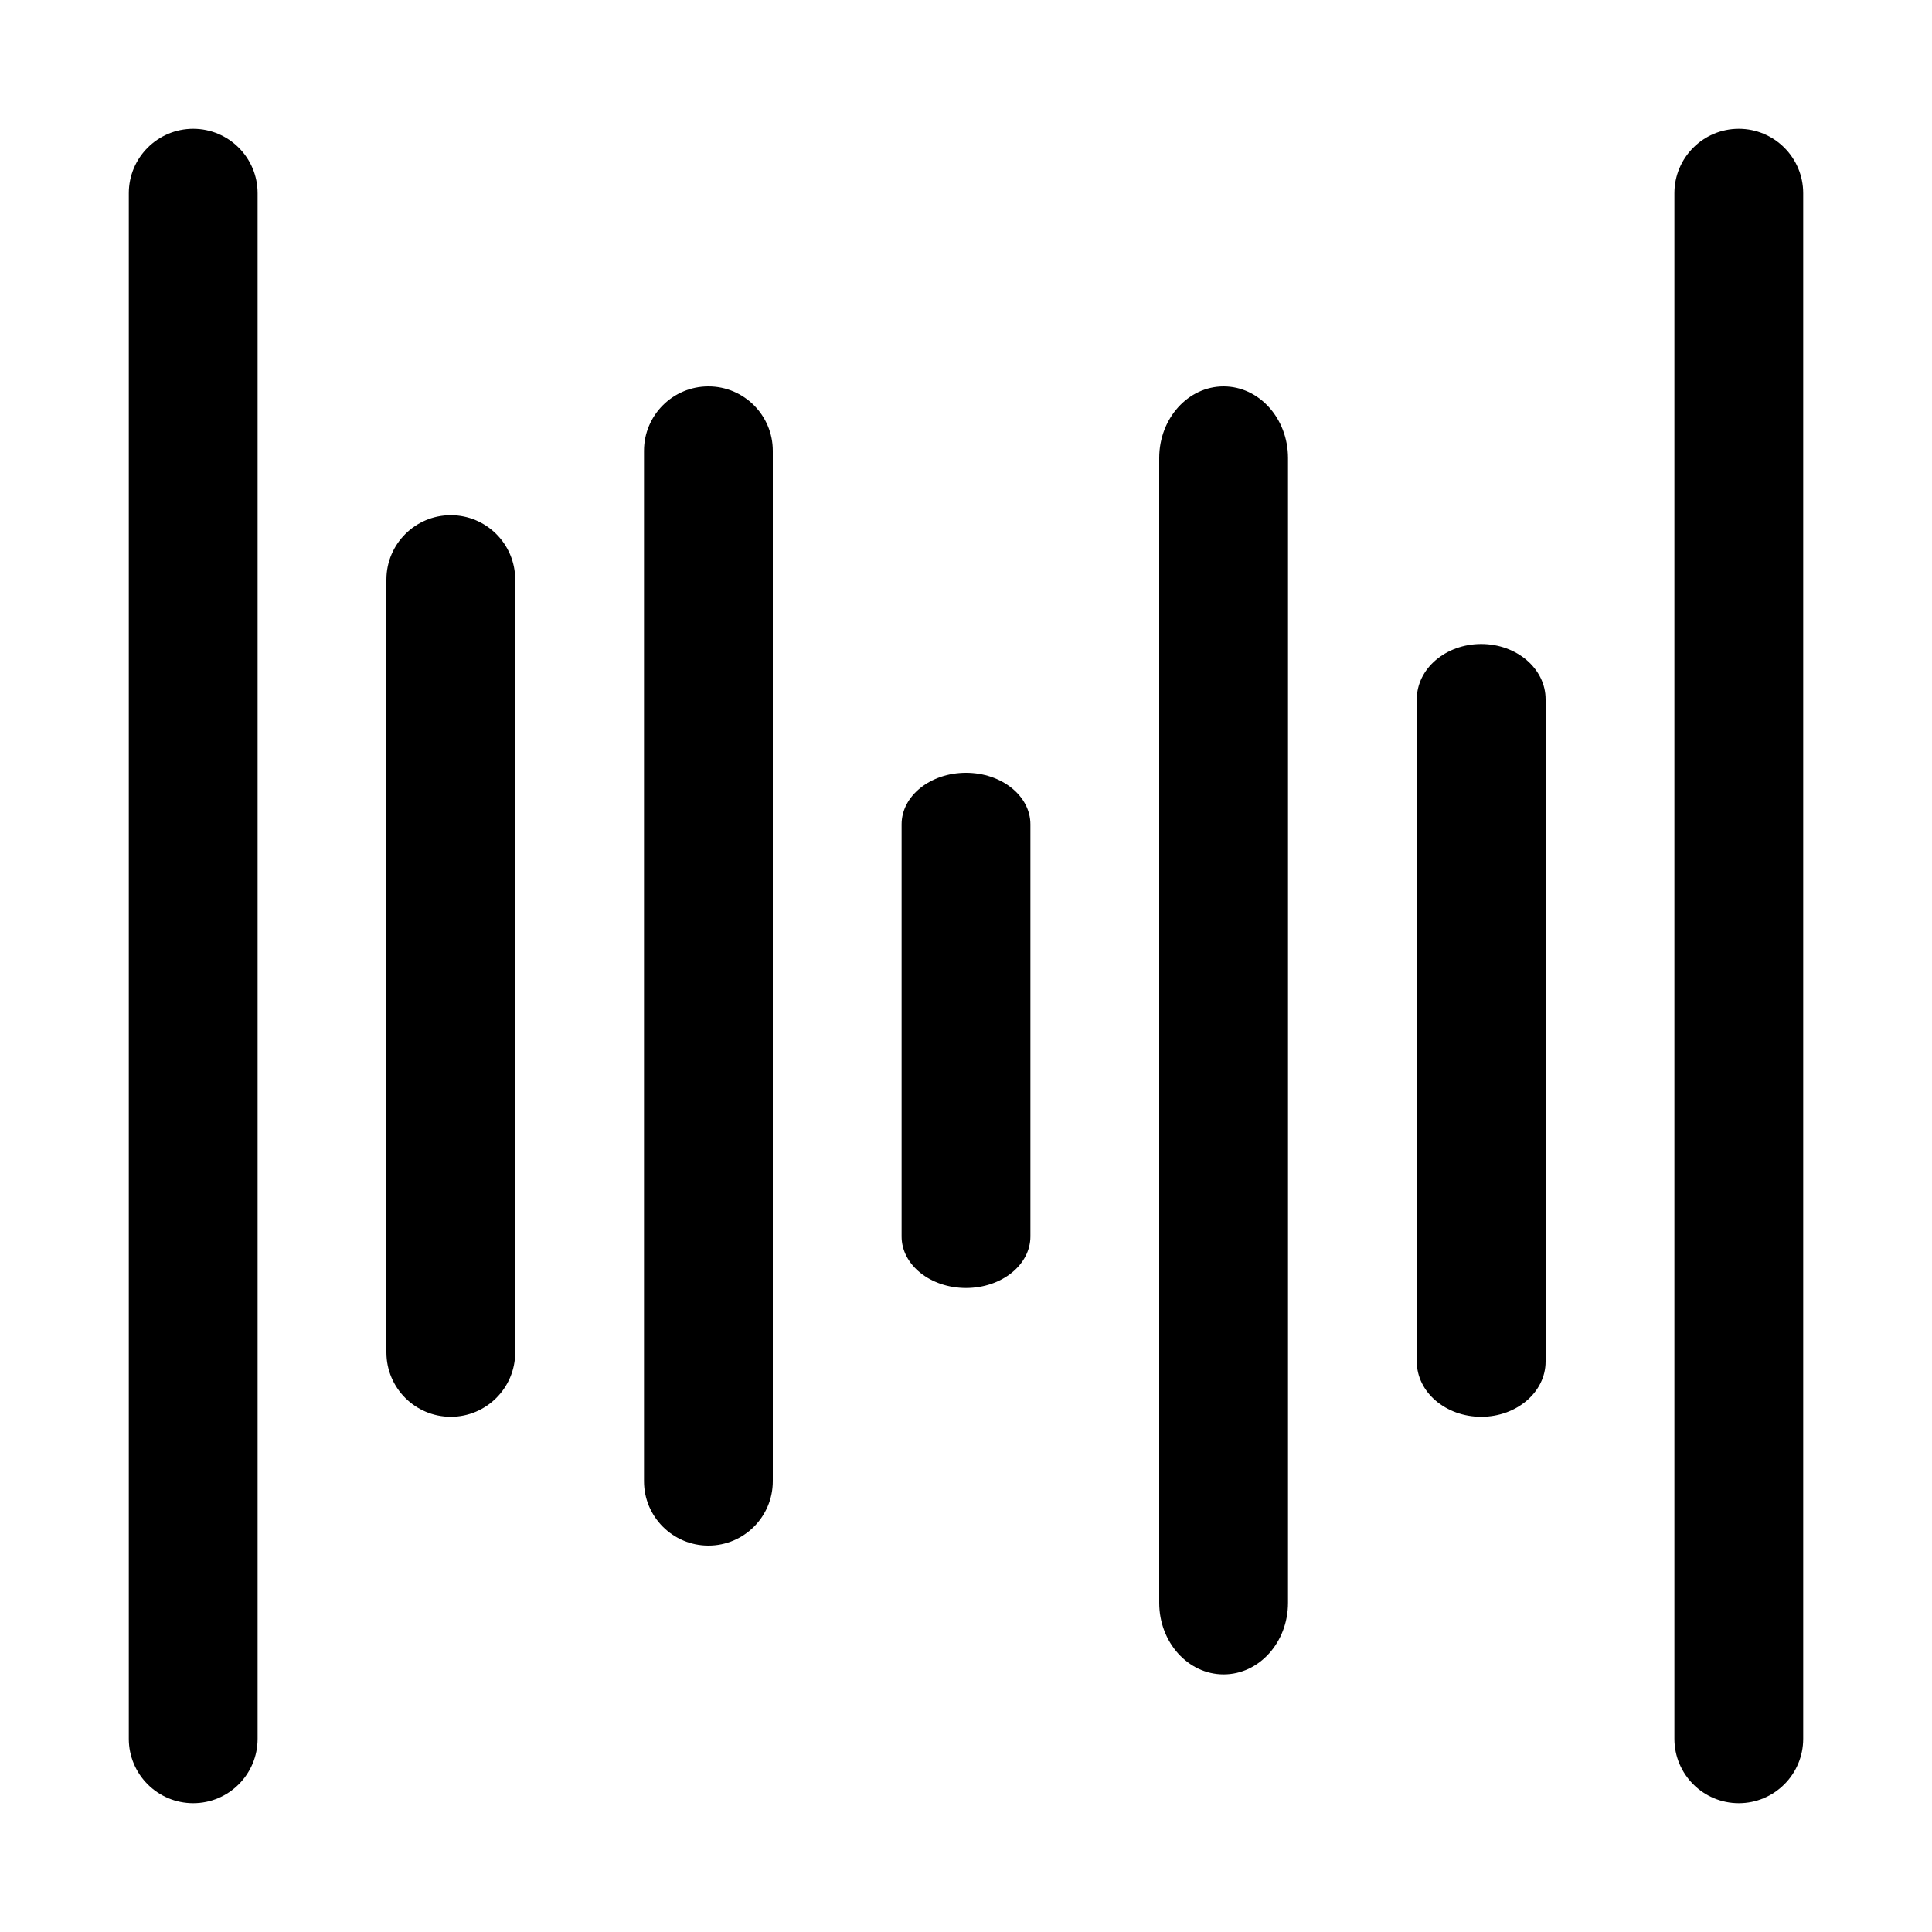 <?xml version="1.0" encoding="utf-8"?>
<svg width="15px" height="15px" viewBox="0 0 15 15" version="1.1" xmlns:xlink="http://www.w3.org/1999/xlink" xmlns="http://www.w3.org/2000/svg">
  <defs>
    <rect width="15" height="15" id="artboard_1" />
    <clipPath id="clip_1">
      <use xlink:href="#artboard_1" clip-rule="evenodd" />
    </clipPath>
  </defs>
  <g id="icon--voice" clip-path="url(#clip_1)">
    <path d="M1.5 1C1.776 1 2 1.224 2 1.5L2 13.5C2 13.776 1.776 14 1.5 14C1.224 14 1 13.776 1 13.5L1 1.5C1 1.224 1.224 1 1.5 1ZM13.5 1C13.776 1 14 1.224 14 1.5L14 13.5C14 13.776 13.776 14 13.5 14C13.224 14 13 13.776 13 13.5L13 1.5C13 1.224 13.224 1 13.5 1ZM5.5 3C5.776 3 6 3.224 6 3.5L6 11.5C6 11.776 5.776 12 5.5 12C5.224 12 5 11.776 5 11.5L5 3.5C5 3.224 5.224 3 5.5 3ZM9.5 3C9.776 3 10 3.249 10 3.556L10 12.444C10 12.751 9.776 13 9.5 13C9.224 13 9 12.751 9 12.444L9 3.556C9 3.249 9.224 3 9.5 3ZM3.5 4C3.776 4 4 4.224 4 4.5L4 10.5C4 10.776 3.776 11 3.5 11C3.224 11 3 10.776 3 10.5L3 4.5C3 4.224 3.224 4 3.5 4ZM11.5 5C11.776 5 12 5.192 12 5.429L12 10.571C12 10.808 11.776 11 11.5 11C11.224 11 11 10.808 11 10.571L11 5.429C11 5.192 11.224 5 11.5 5ZM7.5 6C7.776 6 8 6.179 8 6.4L8 9.6C8 9.821 7.776 10 7.5 10C7.224 10 7 9.821 7 9.6L7 6.4C7 6.179 7.224 6 7.5 6Z" id="Shape" fill="#000000" fill-rule="evenodd" stroke="none" artboard="ad13014e-5112-4097-aa5b-d1aff1d69b01" />
  </g>
</svg>
